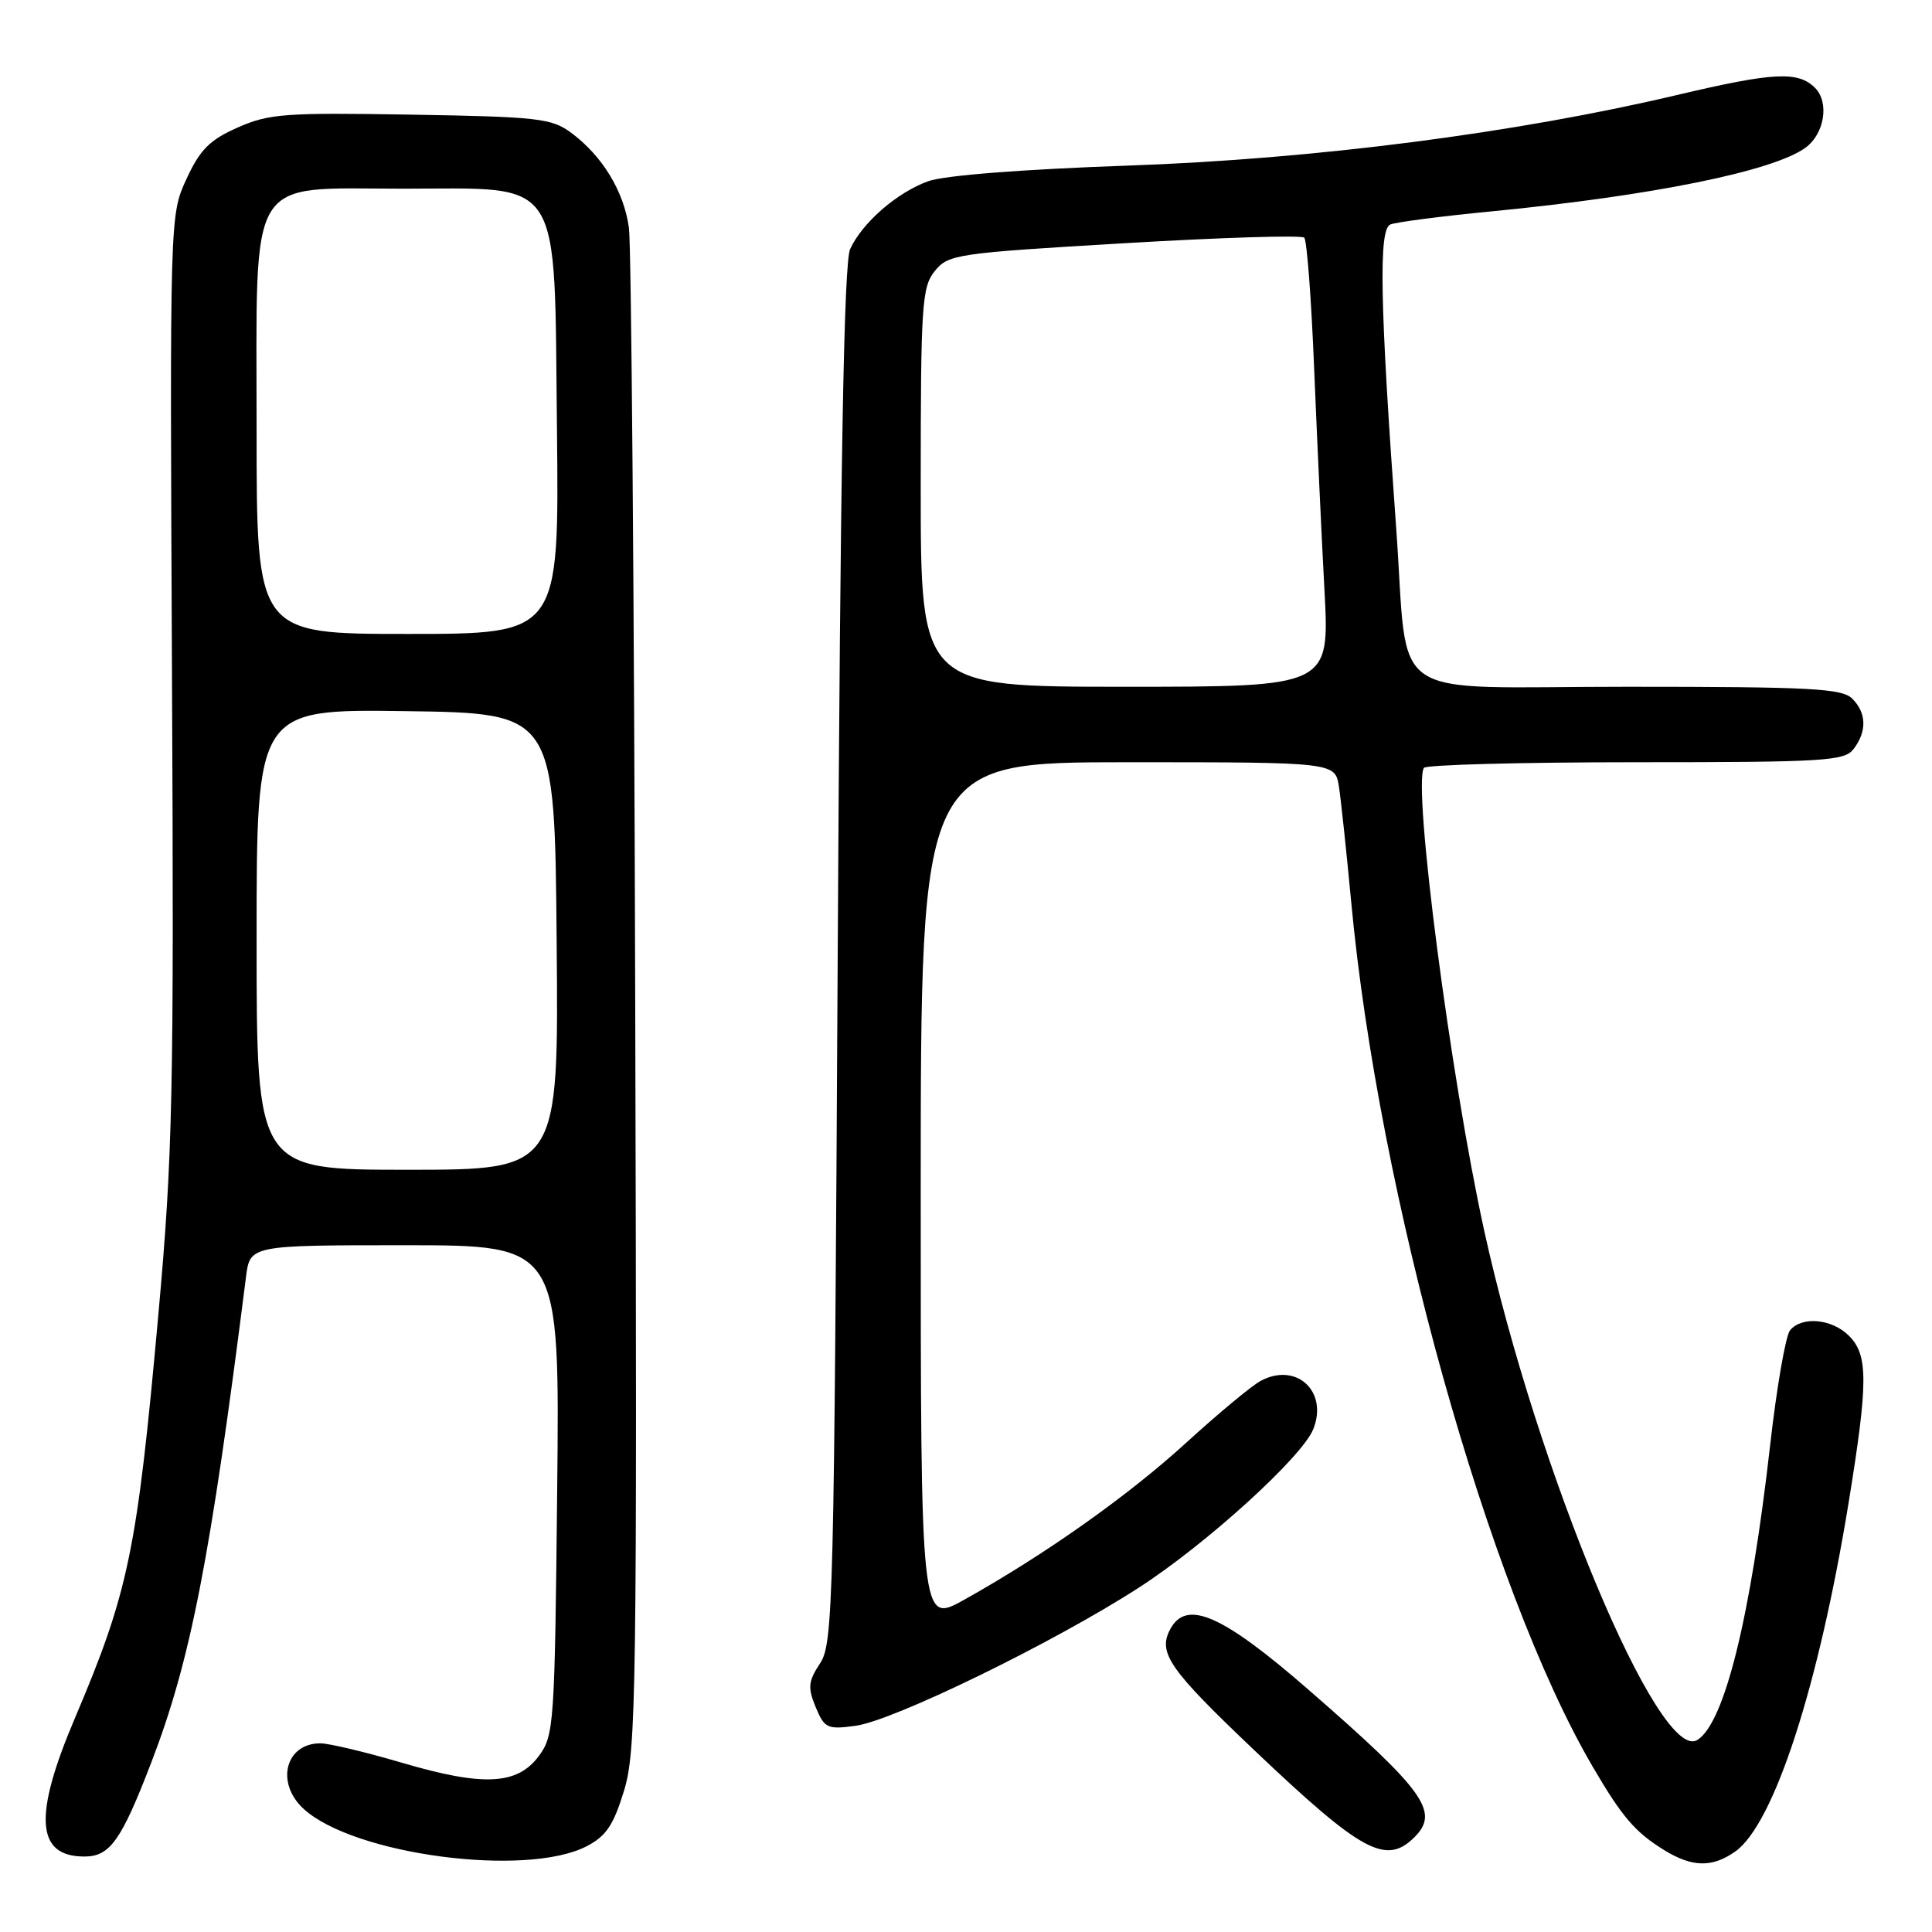 <?xml version="1.0" encoding="UTF-8" standalone="no"?>
<!DOCTYPE svg PUBLIC "-//W3C//DTD SVG 1.1//EN" "http://www.w3.org/Graphics/SVG/1.1/DTD/svg11.dtd" >
<svg xmlns="http://www.w3.org/2000/svg" xmlns:xlink="http://www.w3.org/1999/xlink" version="1.1" viewBox="0 0 256 256">
 <g >
 <path fill="currentColor"
d=" M 77.73 244.64 C 80.32 243.30 81.29 241.85 82.70 237.24 C 84.31 231.92 84.42 224.27 84.17 133.00 C 84.03 78.82 83.65 32.58 83.34 30.22 C 82.69 25.38 79.83 20.67 75.68 17.59 C 73.10 15.68 71.29 15.47 54.46 15.19 C 37.77 14.91 35.64 15.06 31.49 16.90 C 27.78 18.54 26.51 19.82 24.71 23.71 C 22.50 28.50 22.50 28.50 22.79 89.66 C 23.06 145.06 22.89 153.01 21.00 174.00 C 18.16 205.54 17.07 210.84 9.91 227.70 C 4.40 240.66 4.77 246.00 11.18 246.00 C 14.56 246.00 16.06 243.91 20.03 233.58 C 25.25 220.03 27.86 206.64 32.59 169.25 C 33.12 165.00 33.12 165.00 53.65 165.00 C 74.17 165.00 74.17 165.00 73.83 197.43 C 73.51 228.53 73.41 229.97 71.40 232.68 C 68.54 236.53 64.04 236.75 53.21 233.56 C 48.42 232.15 43.58 231.00 42.45 231.00 C 37.81 231.00 36.47 236.26 40.25 239.70 C 46.92 245.78 69.72 248.78 77.73 244.64 Z  M 229.91 245.35 C 235.05 241.75 240.98 223.50 244.97 199.00 C 247.55 183.12 247.55 179.55 245.00 177.00 C 242.74 174.74 238.77 174.37 237.19 176.27 C 236.61 176.97 235.42 183.83 234.55 191.52 C 231.96 214.35 228.50 228.34 224.90 230.56 C 219.85 233.68 203.67 194.97 196.65 163.00 C 192.19 142.66 187.19 104.26 188.67 101.75 C 188.92 101.34 201.53 101.00 216.70 101.00 C 241.79 101.00 244.40 100.84 245.61 99.25 C 247.40 96.90 247.33 94.47 245.43 92.57 C 244.07 91.22 239.95 91.00 215.56 91.00 C 183.06 91.00 186.71 93.50 185.01 70.11 C 182.84 40.13 182.65 30.35 184.24 29.74 C 185.07 29.42 191.09 28.64 197.62 28.01 C 218.91 25.94 234.98 22.68 239.24 19.57 C 241.76 17.72 242.42 13.57 240.50 11.64 C 238.26 9.40 235.00 9.57 222.34 12.56 C 200.87 17.64 174.19 21.08 149.50 21.94 C 135.53 22.43 125.13 23.24 123.00 24.01 C 118.86 25.50 114.26 29.50 112.65 33.00 C 111.82 34.80 111.36 61.04 111.00 126.54 C 110.53 212.67 110.40 217.74 108.67 220.39 C 107.09 222.79 107.01 223.60 108.08 226.20 C 109.25 229.01 109.62 229.18 113.35 228.68 C 118.41 228.00 139.63 217.65 150.92 210.36 C 159.88 204.57 172.56 193.04 174.02 189.36 C 176.01 184.34 171.76 180.45 167.05 182.97 C 165.87 183.60 161.44 187.28 157.20 191.15 C 149.46 198.22 138.44 206.01 127.75 211.98 C 122.00 215.19 122.00 215.19 122.00 158.10 C 122.00 101.00 122.00 101.00 149.45 101.00 C 176.91 101.00 176.91 101.00 177.42 104.25 C 177.69 106.04 178.42 112.90 179.04 119.50 C 182.64 158.23 197.26 210.58 211.05 234.11 C 214.93 240.75 216.66 242.77 220.50 245.14 C 224.21 247.43 226.86 247.49 229.91 245.35 Z  M 187.43 243.43 C 190.78 240.08 188.80 237.32 173.40 223.91 C 161.95 213.94 157.21 211.87 155.06 215.88 C 153.39 219.01 154.90 221.18 166.29 232.00 C 180.47 245.46 183.66 247.19 187.43 243.43 Z  M 34.00 124.48 C 34.00 93.96 34.00 93.96 53.75 94.23 C 73.50 94.50 73.50 94.50 73.76 124.75 C 74.03 155.00 74.03 155.00 54.01 155.00 C 34.00 155.00 34.00 155.00 34.00 124.48 Z  M 34.00 56.95 C 34.00 22.59 32.53 25.00 53.40 25.00 C 74.81 25.00 73.42 22.83 73.80 56.91 C 74.09 84.00 74.09 84.00 54.05 84.00 C 34.00 84.00 34.00 84.00 34.00 56.95 Z  M 122.00 64.61 C 122.00 40.31 122.15 38.04 123.87 35.91 C 125.66 33.70 126.72 33.54 148.97 32.23 C 161.74 31.47 172.47 31.14 172.82 31.49 C 173.17 31.83 173.76 39.63 174.13 48.81 C 174.51 57.99 175.12 71.24 175.50 78.25 C 176.18 91.00 176.18 91.00 149.09 91.00 C 122.00 91.00 122.00 91.00 122.00 64.61 Z "/>
</g>
</svg>